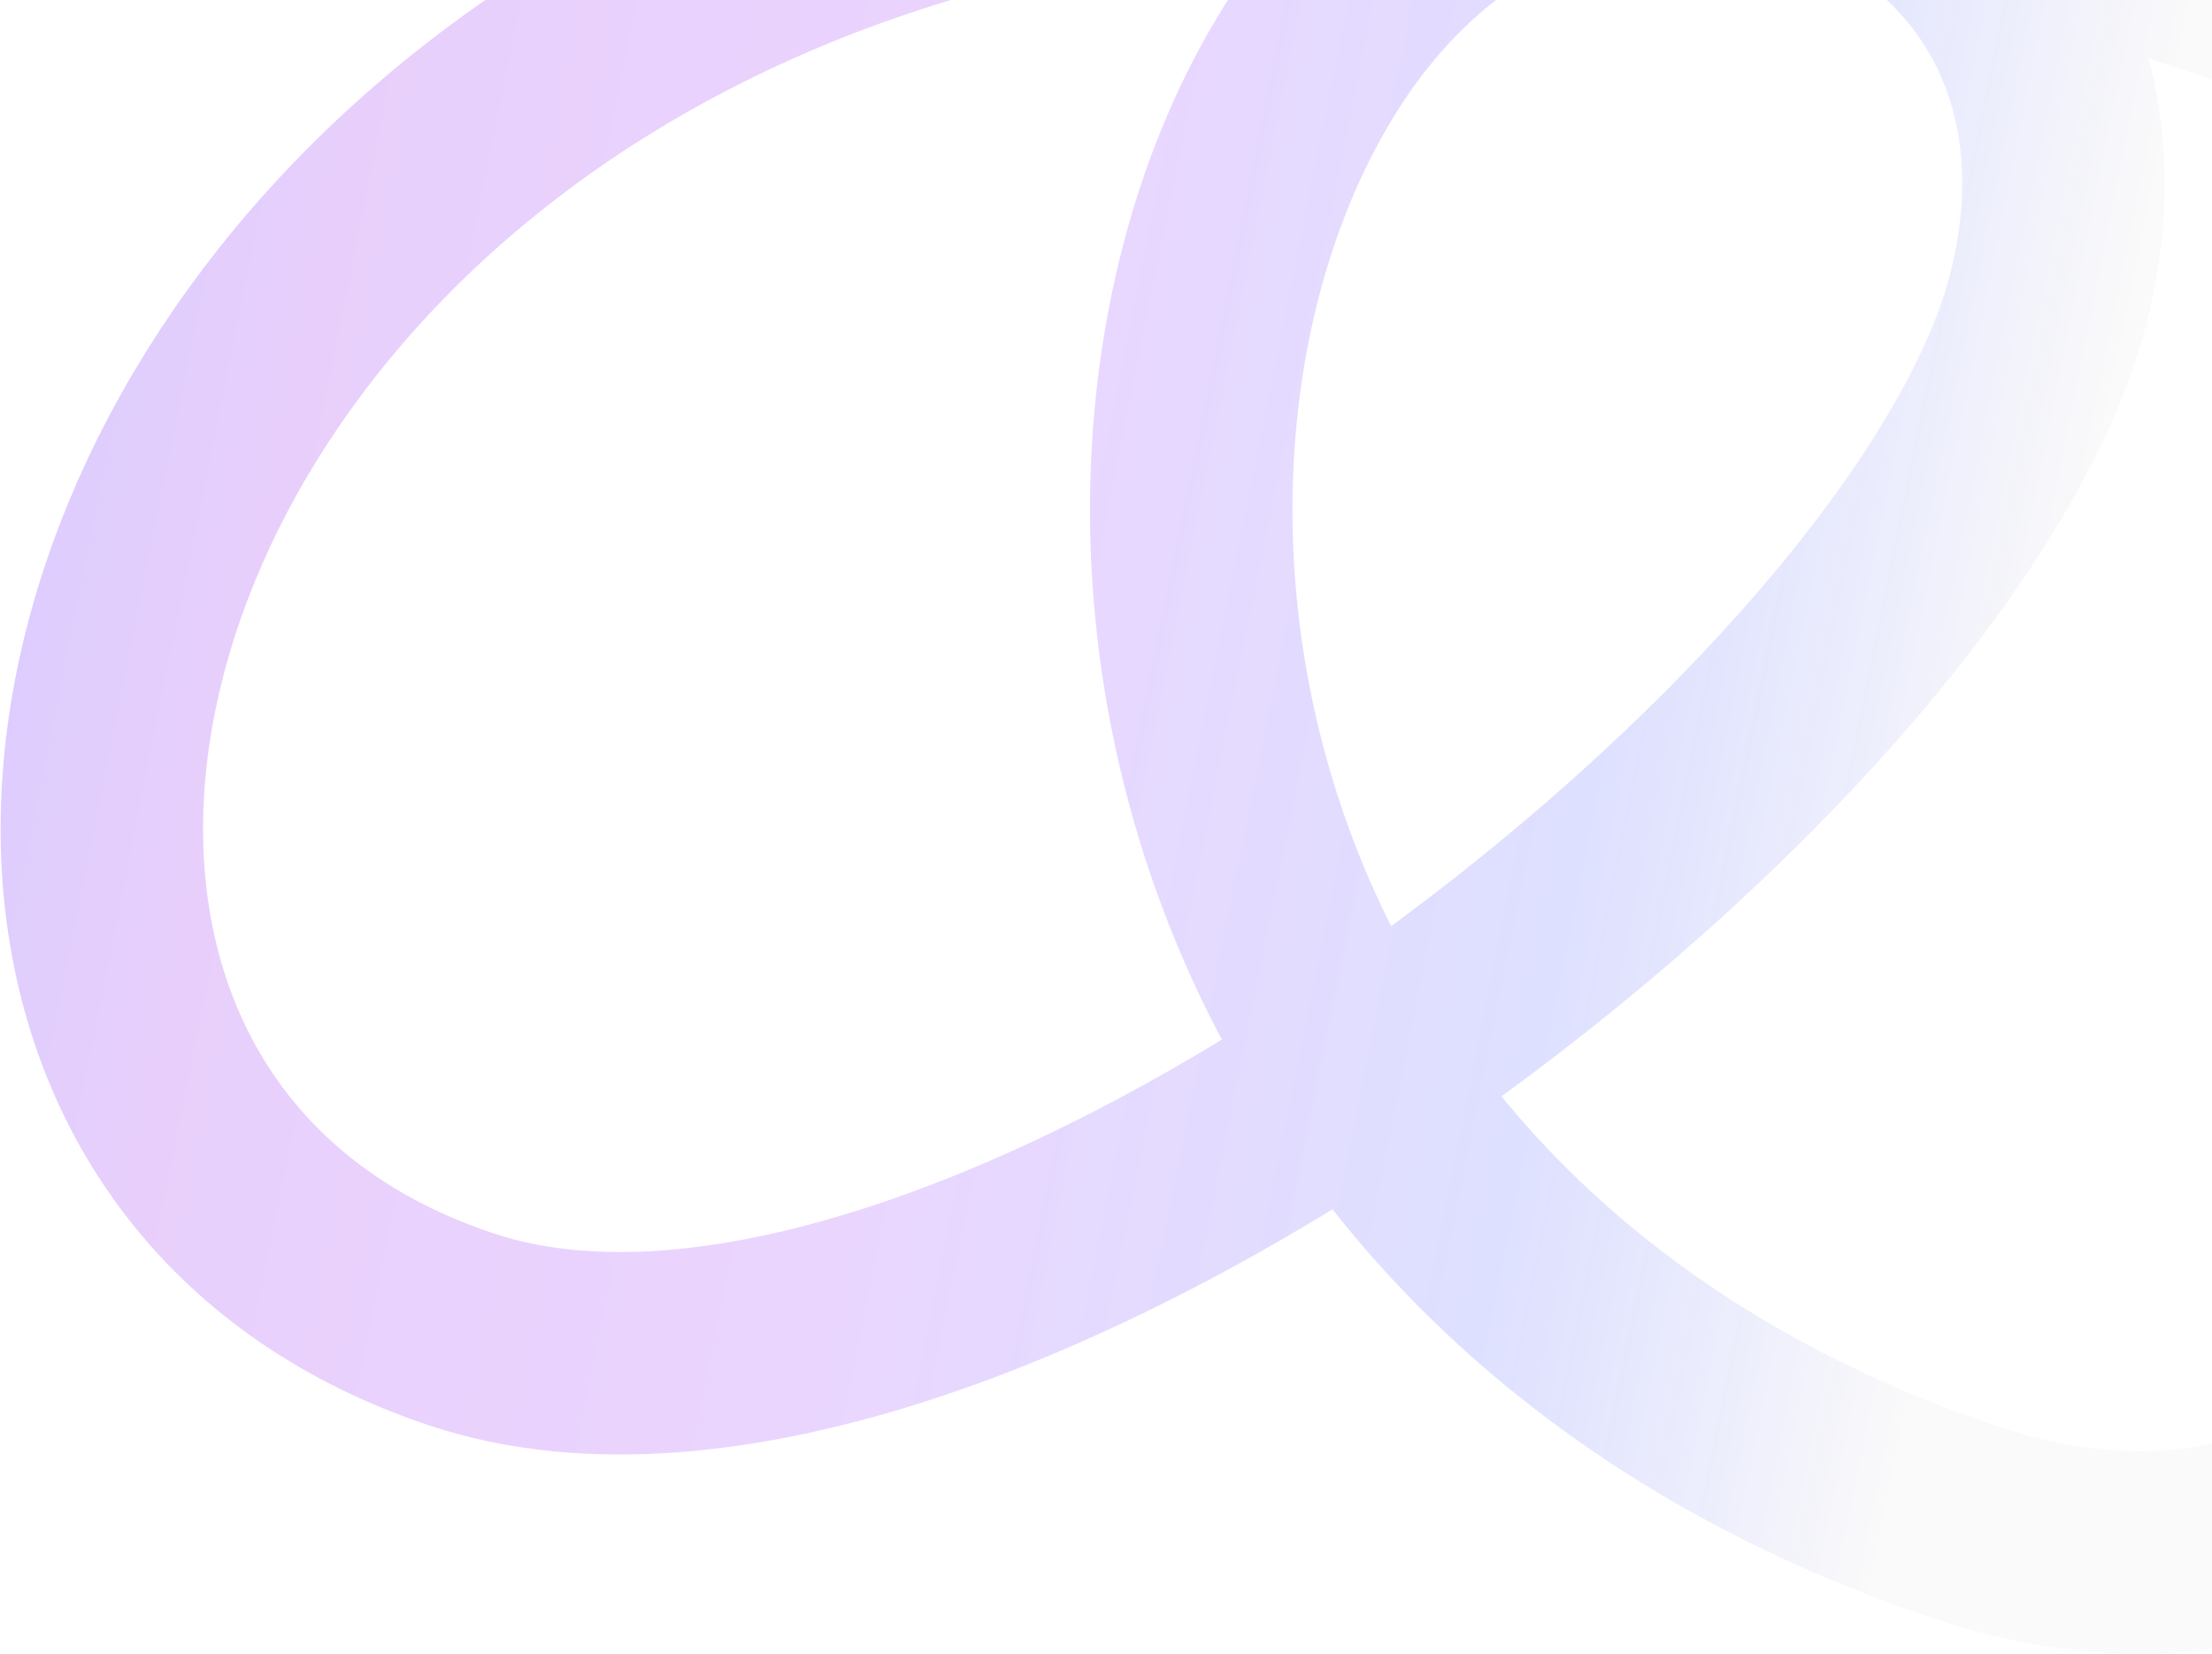 <svg width="1311" height="980" viewBox="0 0 1311 980" fill="none" xmlns="http://www.w3.org/2000/svg">
  <path opacity="0.2" d="M1741.94 269.154C1699.1 418.49 1550.05 1031.55 1165.11 902.161C683.944 740.431 626.772 253.779 784.743 22.577C942.713 -208.626 1276.19 -94.801 1215.69 170.186C1155.19 435.173 573.38 886.719 274.351 788.034C-246.712 616.075 202.469 -453.374 1418.5 22.576" stroke="url(#paint0_linear_761_8753)" stroke-width="120"/>
  <defs>
  <linearGradient id="paint0_linear_761_8753" x1="1302.33" y1="579.42" x2="-156.443" y2="285.477" gradientUnits="userSpaceOnUse">
  <stop offset="0.079" stop-color="#E5E5E5"/>
  <stop offset="0.25" stop-color="#3A49FF" stop-opacity="0.84"/>
  <stop offset="0.51" stop-color="#972FFF"/>
  <stop offset="0.79" stop-color="#8B10EC"/>
  <stop offset="0.918" stop-color="#3C00FF"/>
  </linearGradient>
  </defs>
</svg>
